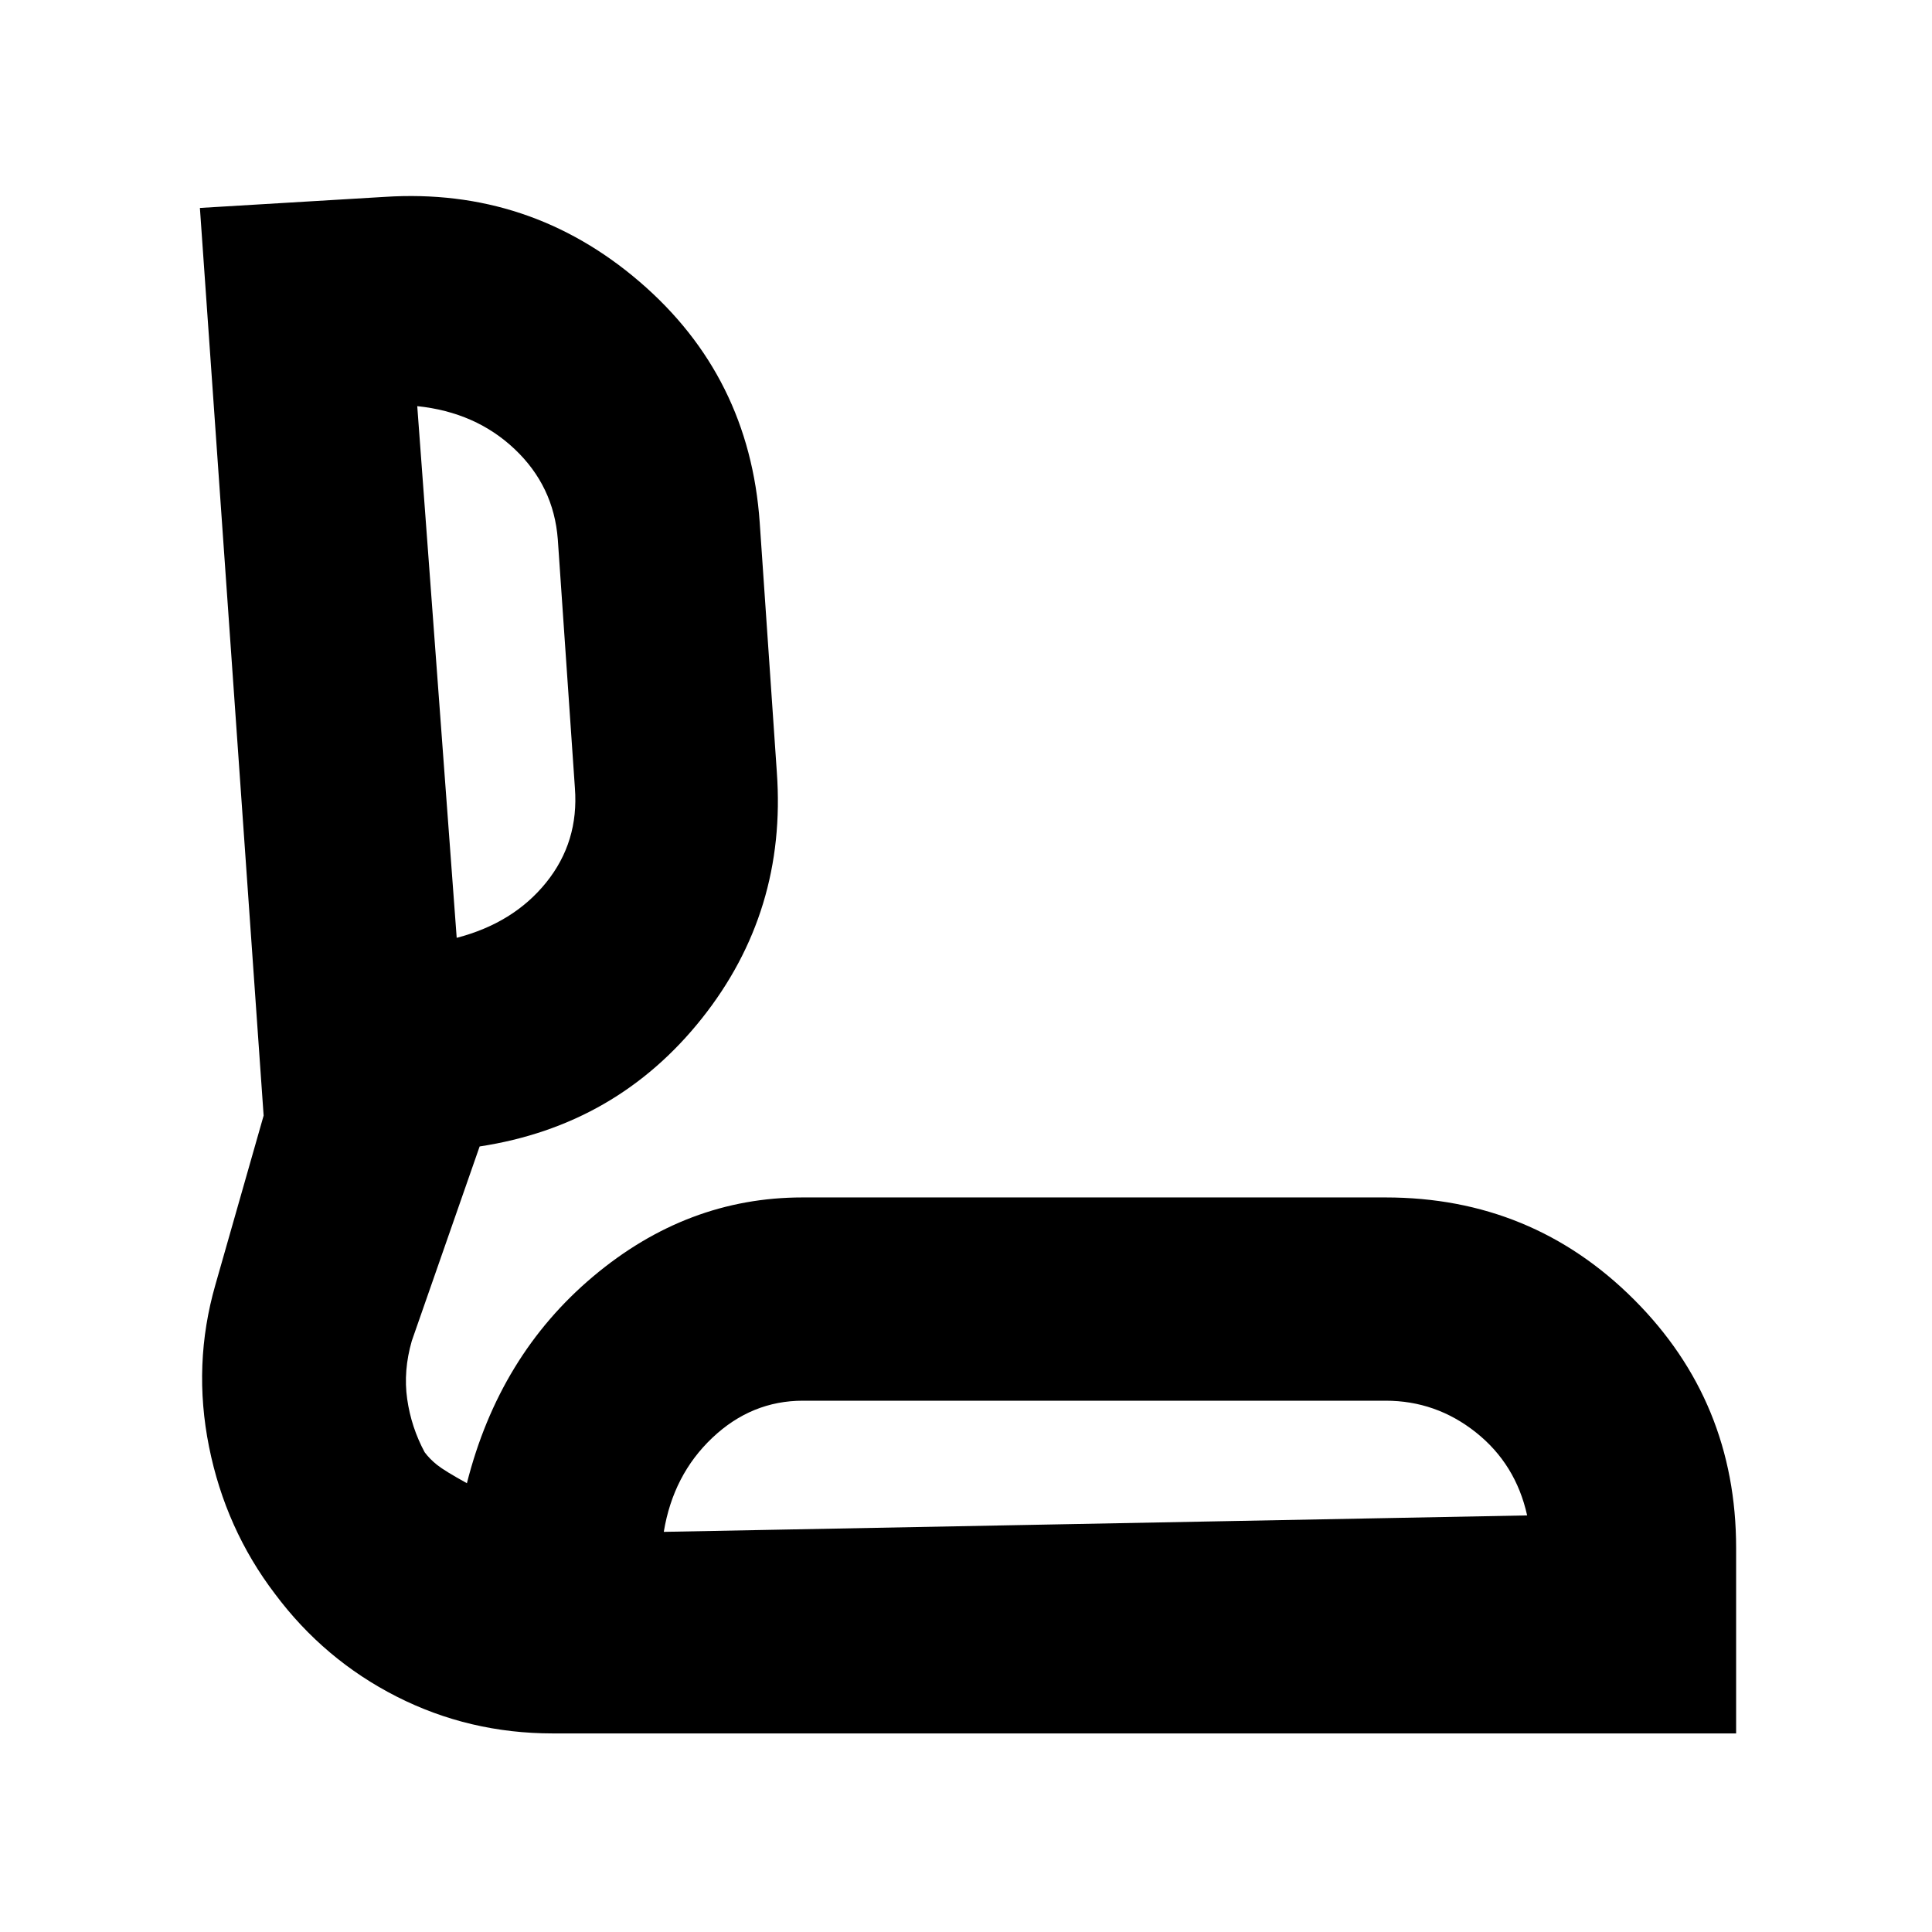 <svg xmlns="http://www.w3.org/2000/svg" height="40" viewBox="0 -960 960 960" width="40"><path d="M274.7-98.67q-41.56 0-77.61-18.31-36.05-18.32-60.46-51.03-24.59-32.3-32.77-73.14-8.19-40.83 3.14-80.35l24-84.17-31.67-451 91.84-5.5q72.16-4.66 126.71 42.23 54.56 46.89 59.62 119.61l8.5 123.97q5 69.34-37.31 122.49-42.3 53.16-110.36 63.54l-33.71 96.61q-4.29 14.89-2.29 28.9 2 14.01 8.67 26.42 2.47 3.33 6.18 6.3 3.71 2.97 14.82 9.1 16.05-63.45 62.72-102.72Q341.39-365 398.76-365H688.5q72.68 0 123.43 50.74 50.74 50.74 50.74 123.43v92.16H274.7Zm55.13-100.16 429-8.17q-5.66-25.52-25.47-41.26Q713.55-264 688.5-264H399q-25.57 0-45.03 18.42-19.47 18.41-24.14 46.75ZM226.93-494q28.22-7.33 44.48-27.51 16.26-20.19 14.26-46.87L277.17-692q-2.02-26.45-21.4-44.81-19.37-18.36-48.44-21.38L226.93-494Zm317.74 295.17ZM217.5-627.33Z"/></svg>